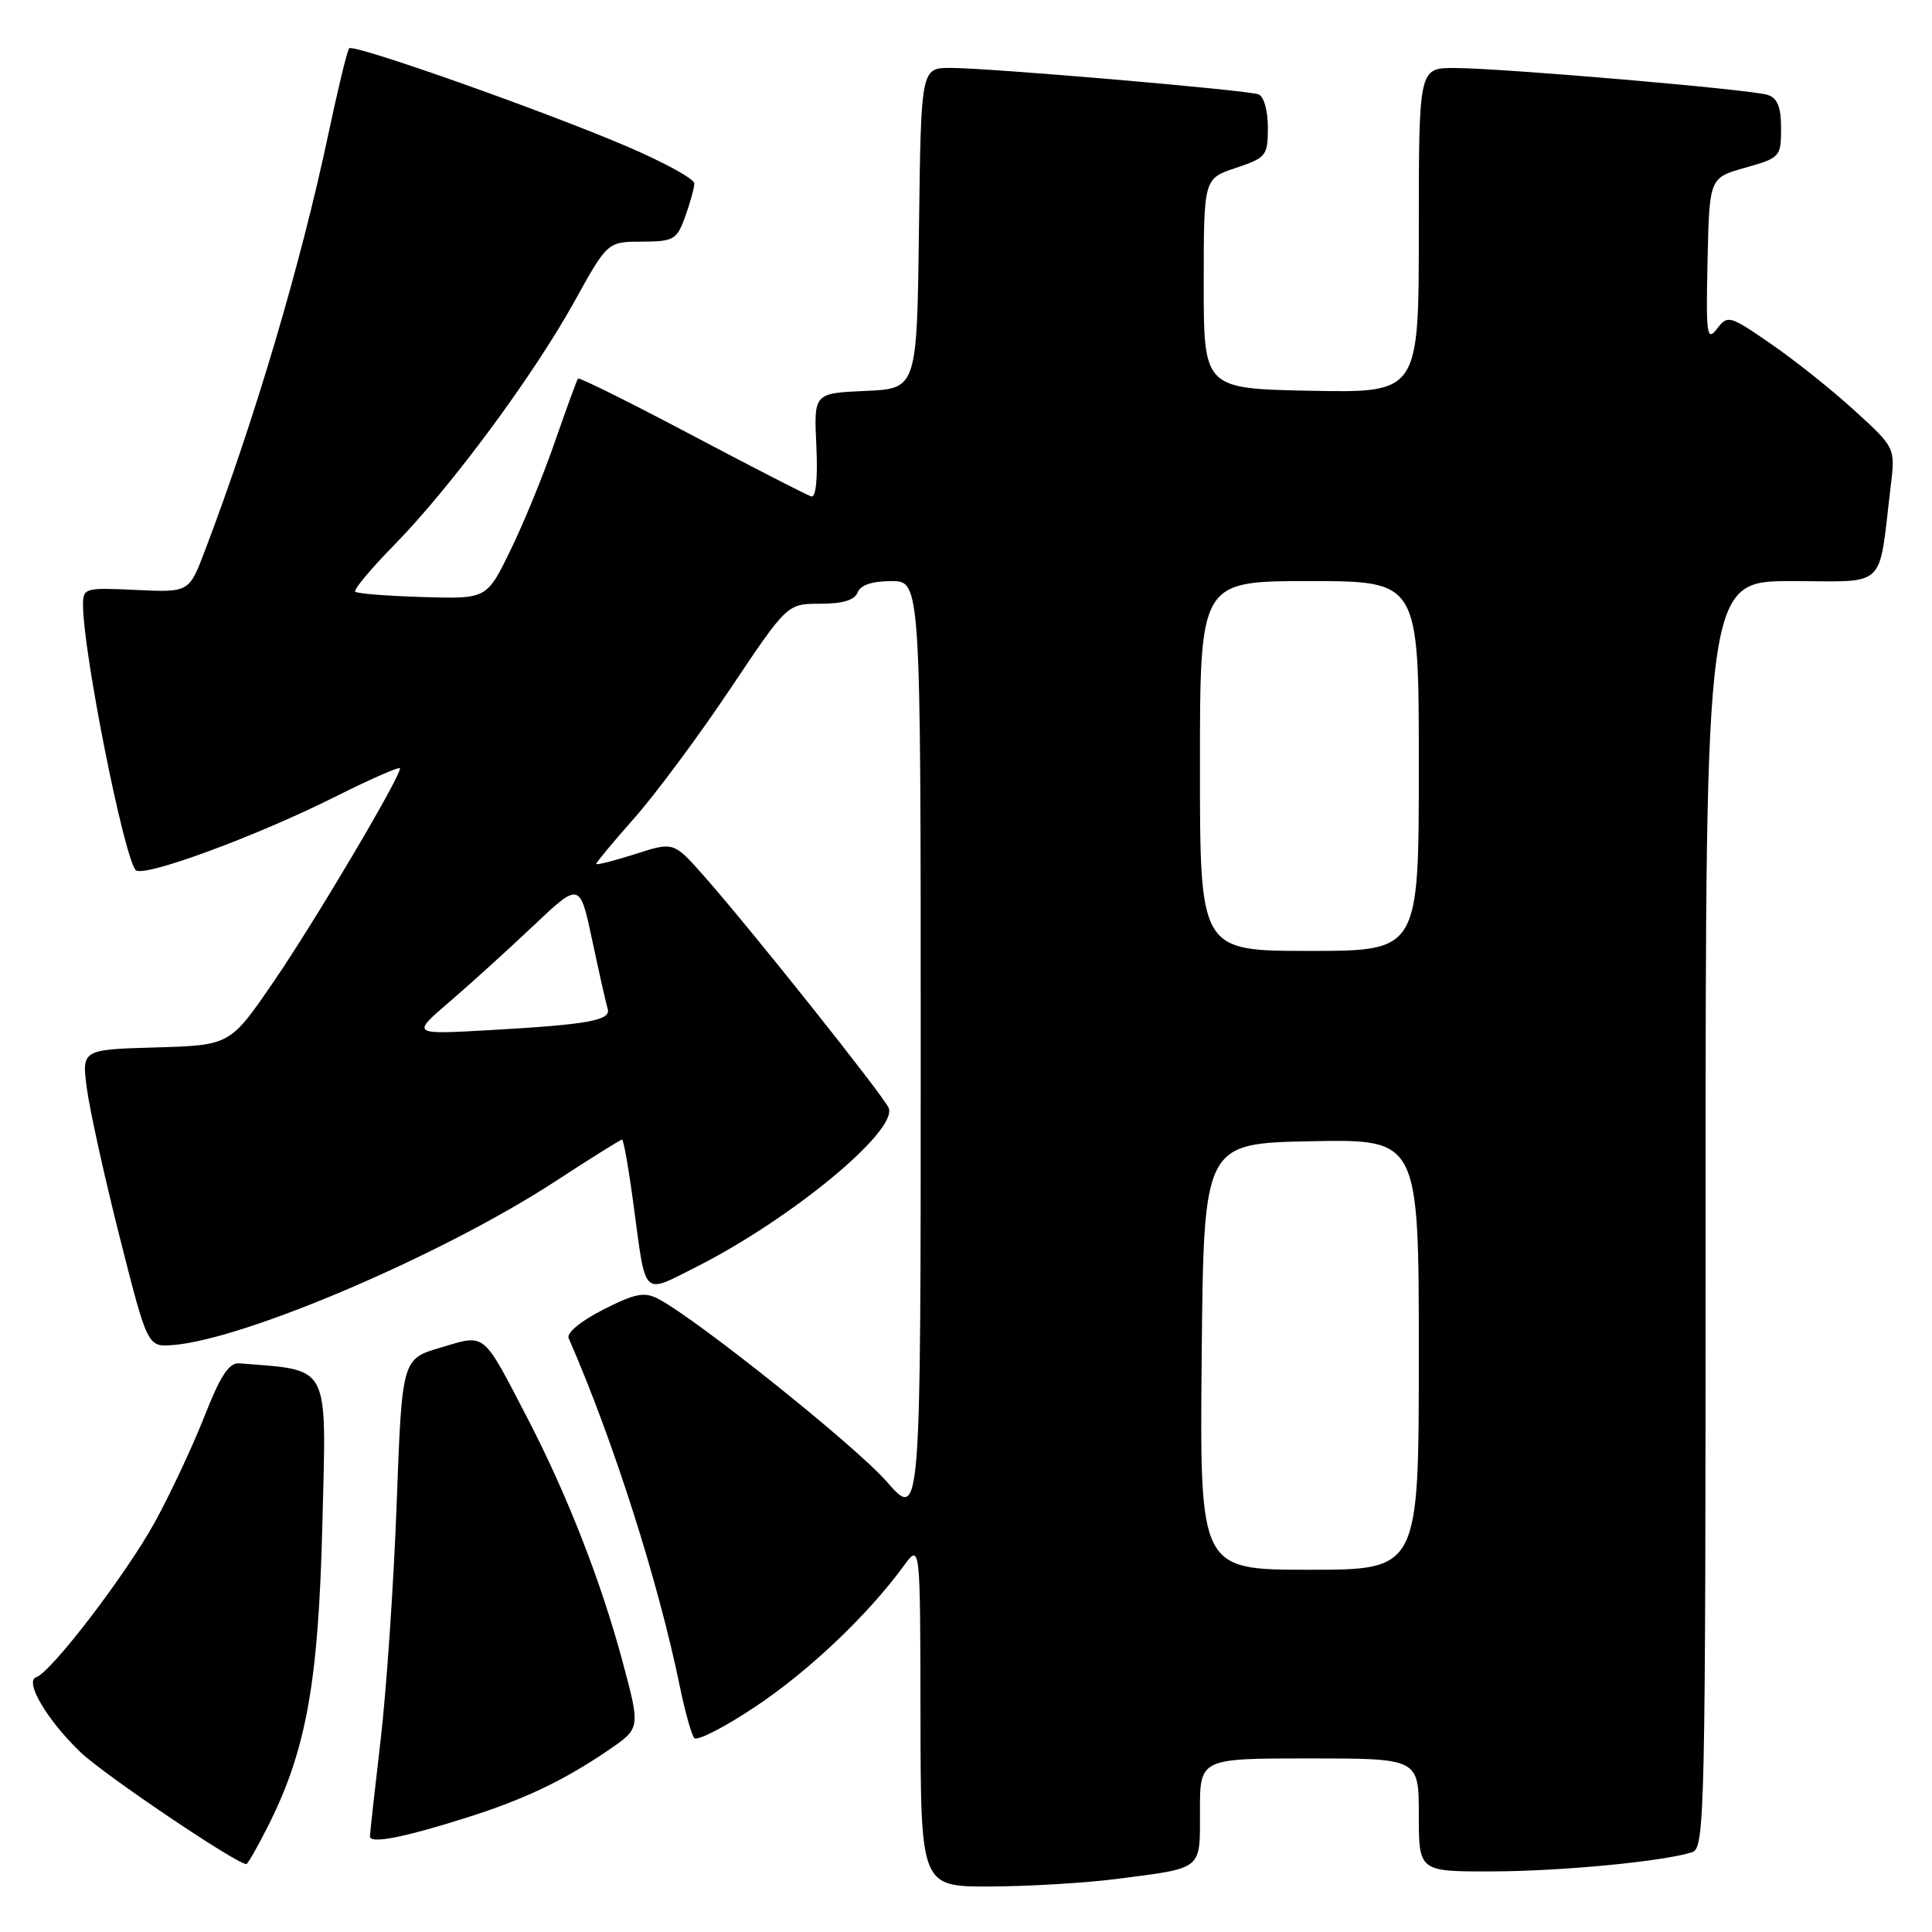 <?xml version="1.0" encoding="UTF-8" standalone="no"?>
<!DOCTYPE svg PUBLIC "-//W3C//DTD SVG 1.1//EN" "http://www.w3.org/Graphics/SVG/1.1/DTD/svg11.dtd" >
<svg xmlns="http://www.w3.org/2000/svg" xmlns:xlink="http://www.w3.org/1999/xlink" version="1.1" viewBox="0 0 256 256">
 <g >
 <path fill="currentColor"
d=" M 147.96 248.97 C 159.52 247.47 159.00 247.90 159.00 239.93 C 159.00 233.00 159.00 233.00 173.50 233.00 C 188.00 233.00 188.00 233.00 188.00 240.50 C 188.00 248.00 188.00 248.00 197.75 247.97 C 207.01 247.94 220.33 246.66 224.21 245.43 C 225.91 244.89 226.00 240.73 226.00 160.93 C 226.00 77.00 226.00 77.00 237.41 77.00 C 250.23 77.00 248.85 78.32 250.53 64.42 C 251.14 59.33 251.14 59.33 245.76 54.42 C 242.80 51.71 237.81 47.73 234.68 45.58 C 229.16 41.77 228.93 41.71 227.50 43.58 C 226.17 45.30 226.04 44.38 226.26 34.53 C 226.50 23.56 226.50 23.56 231.25 22.22 C 235.87 20.92 236.00 20.78 236.00 17.01 C 236.00 14.17 235.52 12.98 234.21 12.57 C 231.94 11.85 199.08 9.03 192.75 9.01 C 188.00 9.00 188.00 9.00 188.00 30.53 C 188.00 52.05 188.00 52.05 173.75 51.78 C 159.50 51.50 159.50 51.50 159.50 37.58 C 159.50 23.67 159.50 23.67 163.75 22.25 C 167.79 20.90 168.00 20.64 168.00 16.89 C 168.00 14.63 167.46 12.75 166.75 12.50 C 165.12 11.92 131.07 9.00 125.97 9.00 C 122.04 9.00 122.04 9.00 121.77 30.25 C 121.50 51.50 121.50 51.50 114.67 51.80 C 107.84 52.10 107.84 52.10 108.17 59.07 C 108.37 63.40 108.12 65.95 107.50 65.78 C 106.95 65.62 99.83 61.97 91.68 57.66 C 83.53 53.34 76.73 49.97 76.59 50.16 C 76.44 50.34 75.07 54.10 73.54 58.50 C 72.02 62.90 69.36 69.40 67.63 72.93 C 64.50 79.37 64.50 79.37 56.01 79.11 C 51.35 78.97 47.32 78.66 47.07 78.40 C 46.82 78.15 49.14 75.37 52.23 72.22 C 59.71 64.59 70.64 49.83 76.08 40.01 C 80.50 32.03 80.50 32.03 85.05 32.02 C 89.29 32.00 89.68 31.77 90.80 28.68 C 91.46 26.85 92.00 24.88 92.00 24.30 C 92.00 23.71 88.06 21.55 83.25 19.48 C 72.37 14.80 46.88 5.78 46.27 6.40 C 46.02 6.64 44.77 11.80 43.49 17.85 C 39.84 35.06 33.77 55.55 27.14 73.00 C 25.05 78.50 25.05 78.50 18.02 78.17 C 11.24 77.85 11.00 77.91 11.00 80.17 C 11.01 86.41 16.40 113.51 17.98 115.29 C 18.92 116.35 33.90 110.85 44.44 105.56 C 49.15 103.20 53.00 101.51 53.00 101.82 C 53.00 103.05 41.76 122.04 36.31 130.00 C 30.50 138.50 30.50 138.50 20.66 138.79 C 10.82 139.07 10.82 139.07 11.52 144.29 C 11.90 147.15 13.86 156.03 15.88 164.00 C 19.55 178.50 19.55 178.50 22.97 178.22 C 32.54 177.44 58.71 166.23 73.54 156.56 C 78.23 153.50 82.23 151.00 82.43 151.00 C 82.63 151.00 83.32 154.94 83.96 159.75 C 85.62 172.08 85.04 171.51 92.23 167.89 C 104.78 161.56 118.94 149.88 117.76 146.82 C 117.18 145.32 99.28 122.84 93.23 116.02 C 89.26 111.53 89.26 111.53 84.13 113.18 C 81.31 114.08 79.00 114.66 79.00 114.47 C 79.00 114.27 81.31 111.50 84.13 108.31 C 86.95 105.11 92.64 97.44 96.78 91.25 C 104.31 80.00 104.31 80.00 108.69 80.00 C 111.65 80.00 113.25 79.52 113.64 78.50 C 114.01 77.52 115.57 77.00 118.11 77.00 C 122.00 77.00 122.00 77.00 122.00 139.23 C 122.00 201.47 122.00 201.47 117.51 196.34 C 113.39 191.62 92.48 174.89 87.27 172.13 C 85.39 171.14 84.22 171.36 79.93 173.53 C 76.96 175.04 75.05 176.62 75.35 177.31 C 81.30 190.96 87.22 209.52 90.09 223.50 C 90.76 226.80 91.63 229.86 92.00 230.30 C 92.38 230.73 96.04 228.85 100.14 226.11 C 107.23 221.37 114.97 214.02 119.74 207.50 C 121.94 204.50 121.94 204.50 121.97 227.25 C 122.00 250.00 122.00 250.00 131.25 249.97 C 136.34 249.95 143.86 249.50 147.96 248.97 Z  M 35.42 242.16 C 40.58 231.97 42.20 223.05 42.72 201.83 C 43.25 180.39 43.90 181.64 31.70 180.65 C 30.35 180.54 29.20 182.29 27.09 187.67 C 25.54 191.61 22.59 197.91 20.53 201.67 C 16.77 208.53 6.80 221.57 4.81 222.23 C 3.19 222.77 6.22 227.91 10.67 232.18 C 13.75 235.14 31.33 247.00 32.64 247.00 C 32.82 247.00 34.07 244.82 35.42 242.16 Z  M 62.00 240.79 C 69.56 238.39 74.84 235.86 80.68 231.86 C 84.86 229.00 84.86 229.00 82.51 220.23 C 79.65 209.56 75.16 198.06 69.87 187.88 C 63.88 176.34 64.41 176.77 58.39 178.56 C 53.27 180.07 53.27 180.07 52.56 199.29 C 52.17 209.85 51.21 223.90 50.44 230.50 C 49.67 237.10 49.03 242.87 49.02 243.33 C 49.00 244.37 53.58 243.47 62.00 240.79 Z  M 159.23 179.75 C 159.50 151.50 159.50 151.50 173.75 151.22 C 188.00 150.95 188.00 150.95 188.00 179.47 C 188.00 208.00 188.00 208.00 173.48 208.00 C 158.97 208.00 158.97 208.00 159.23 179.75 Z  M 59.50 132.80 C 62.25 130.45 67.27 125.89 70.66 122.68 C 76.83 116.85 76.83 116.85 78.49 124.67 C 79.40 128.98 80.32 133.03 80.52 133.68 C 80.99 135.20 77.93 135.76 65.00 136.49 C 54.50 137.09 54.50 137.09 59.50 132.80 Z  M 159.00 101.50 C 159.00 77.00 159.00 77.00 173.50 77.00 C 188.00 77.00 188.00 77.00 188.00 101.50 C 188.00 126.00 188.00 126.00 173.50 126.00 C 159.00 126.00 159.00 126.00 159.00 101.50 Z "/>
</g>
</svg>